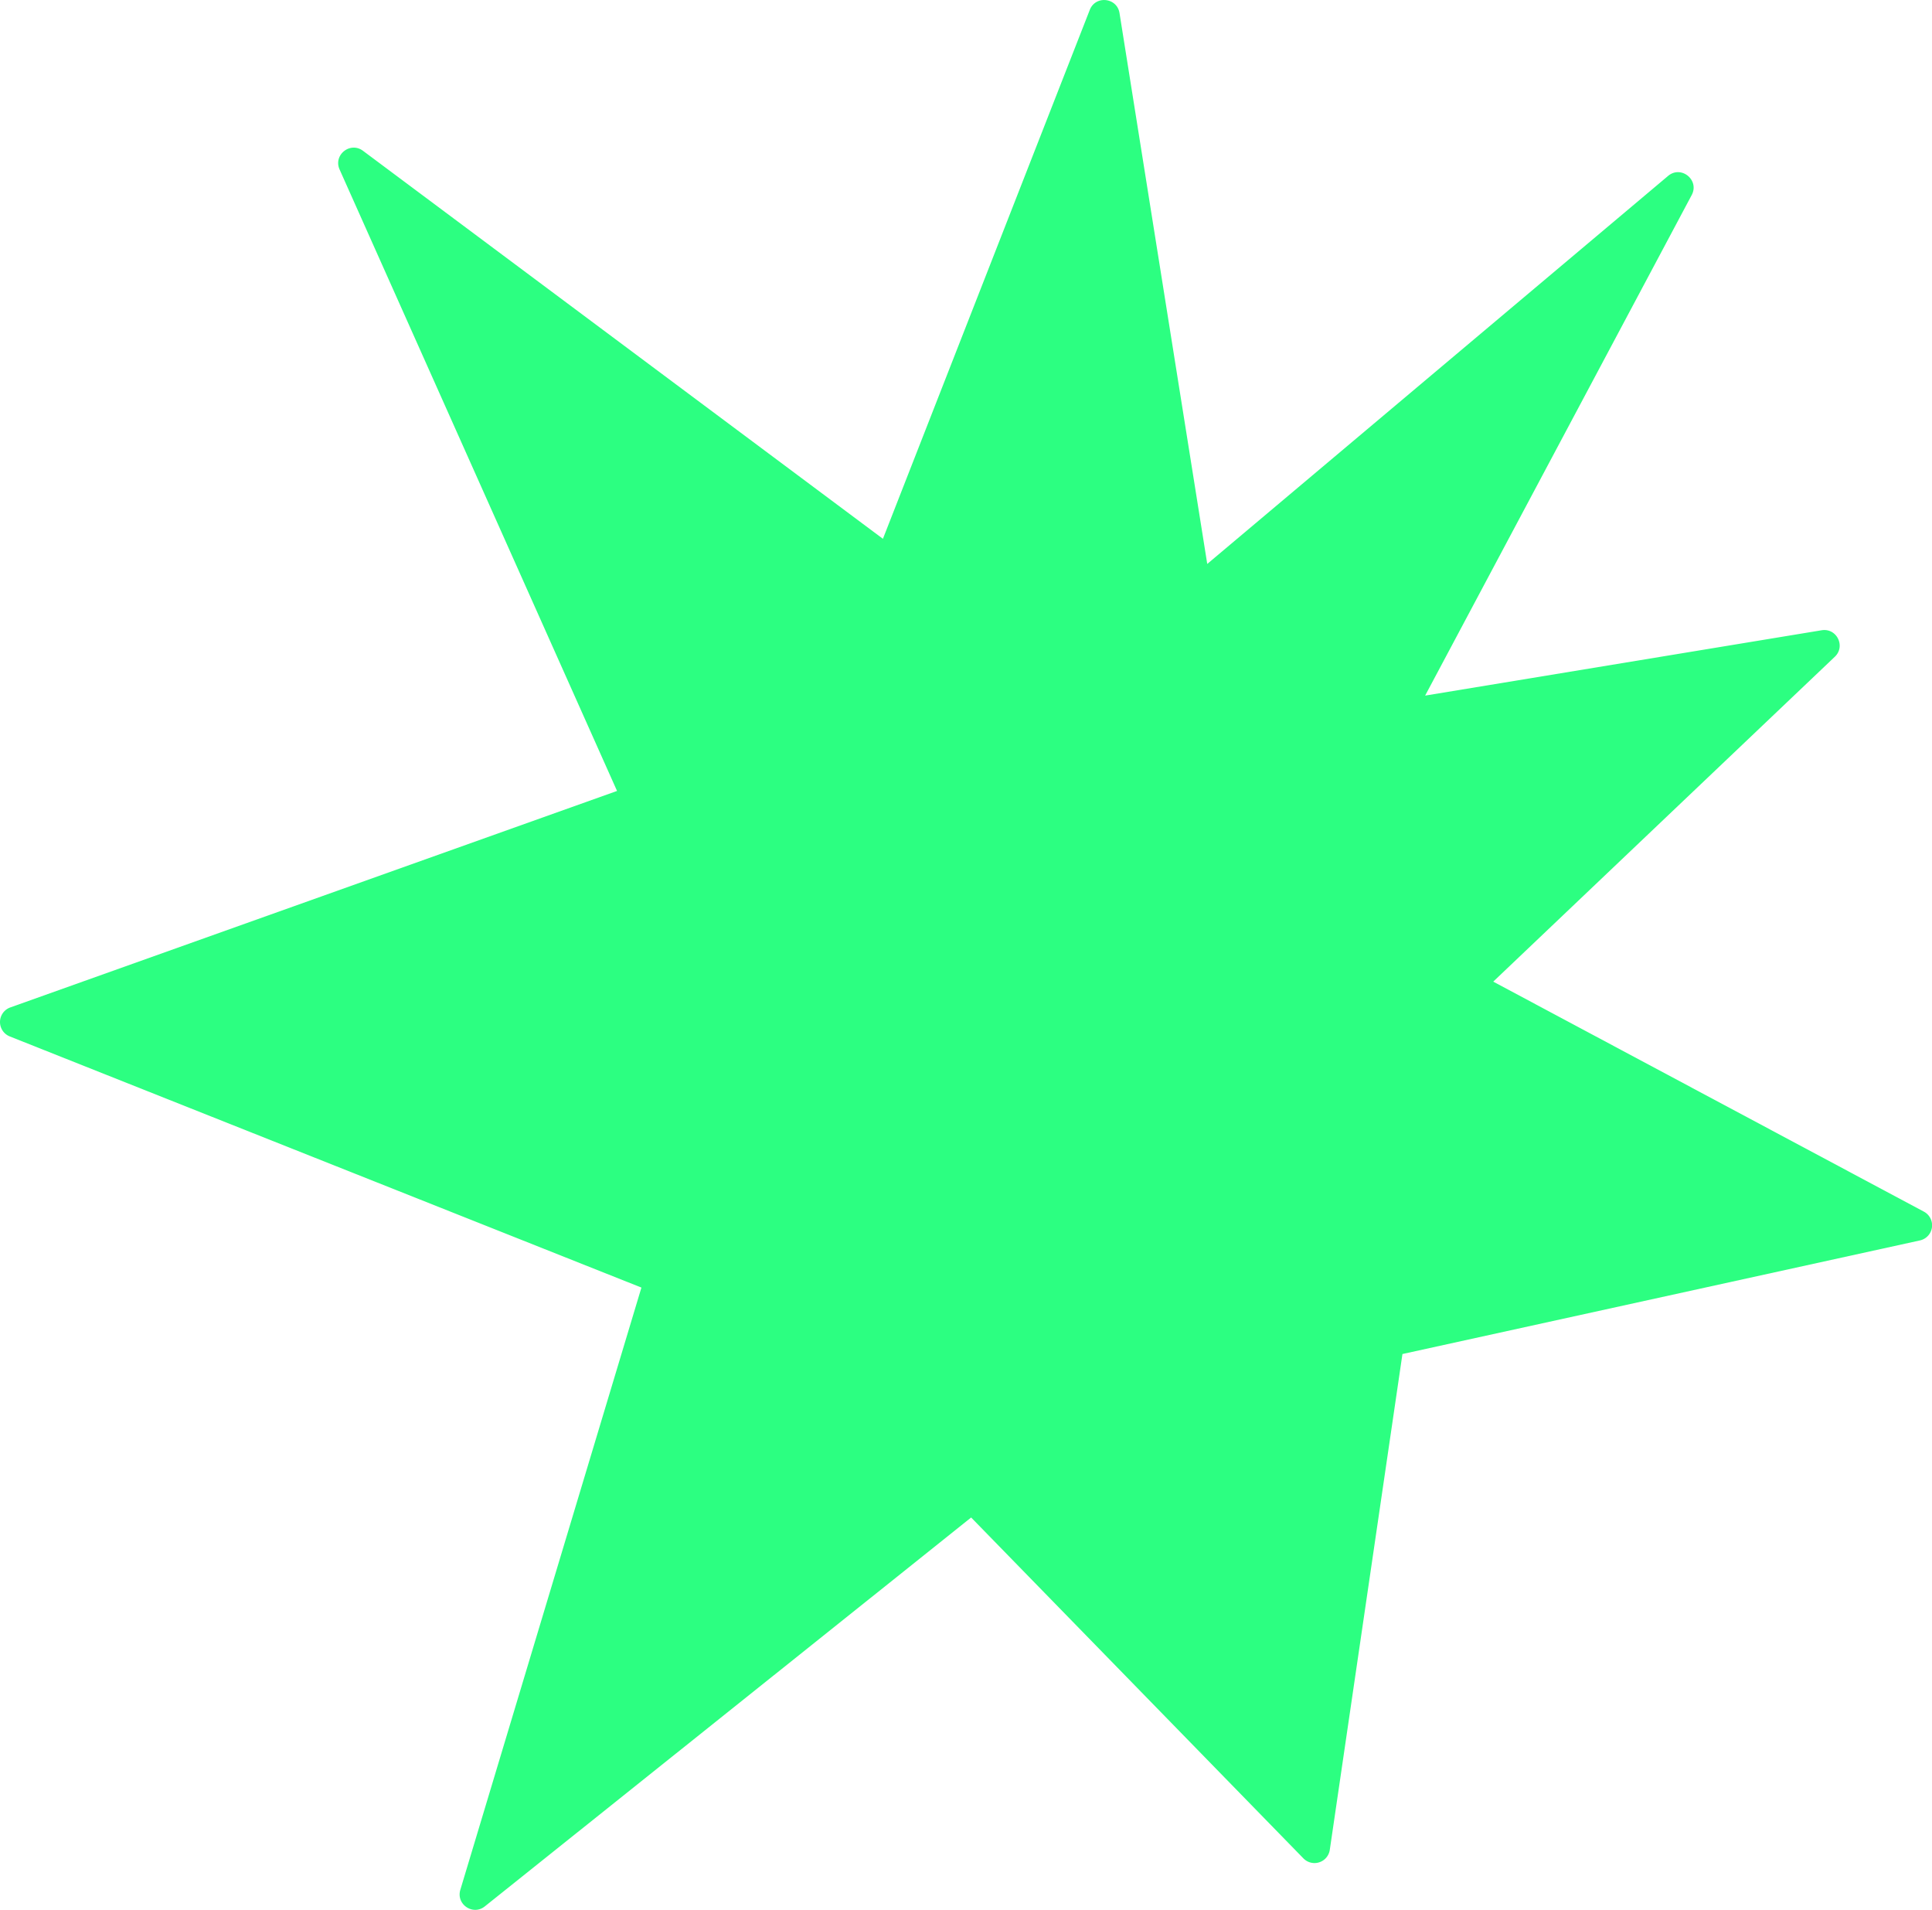 <svg id="레이어_1" data-name="레이어 1" xmlns="http://www.w3.org/2000/svg" viewBox="0 0 1255.06 1240.4"><defs><style>.cls-1{fill:#2cff81;}</style></defs><path class="cls-1" d="M428.89,853.55,18.55,690.43a10.06,10.06,0,0,1,.34-18.82L413.05,531,232.82,127.4c-4.23-9.46,6.89-18.35,15.19-12.16l337.76,252L720.16,23.7c3.74-9.55,17.69-8,19.3,2.08l57,357.78,299.36-252c8.46-7.13,20.55,2.65,15.35,12.42L938,469.08l257.58-42.44c9.77-1.61,15.74,10.39,8.56,17.21l-221.9,211L1262,804.24a10.05,10.05,0,0,1-2.58,18.69L923.26,896.71l-47.19,322a10.05,10.05,0,0,1-17.15,5.56L643.08,1002.88,327.16,1255.45c-7.7,6.17-18.75-1.3-15.91-10.75Z" transform="translate(-12.21 -17.3)"/></svg>